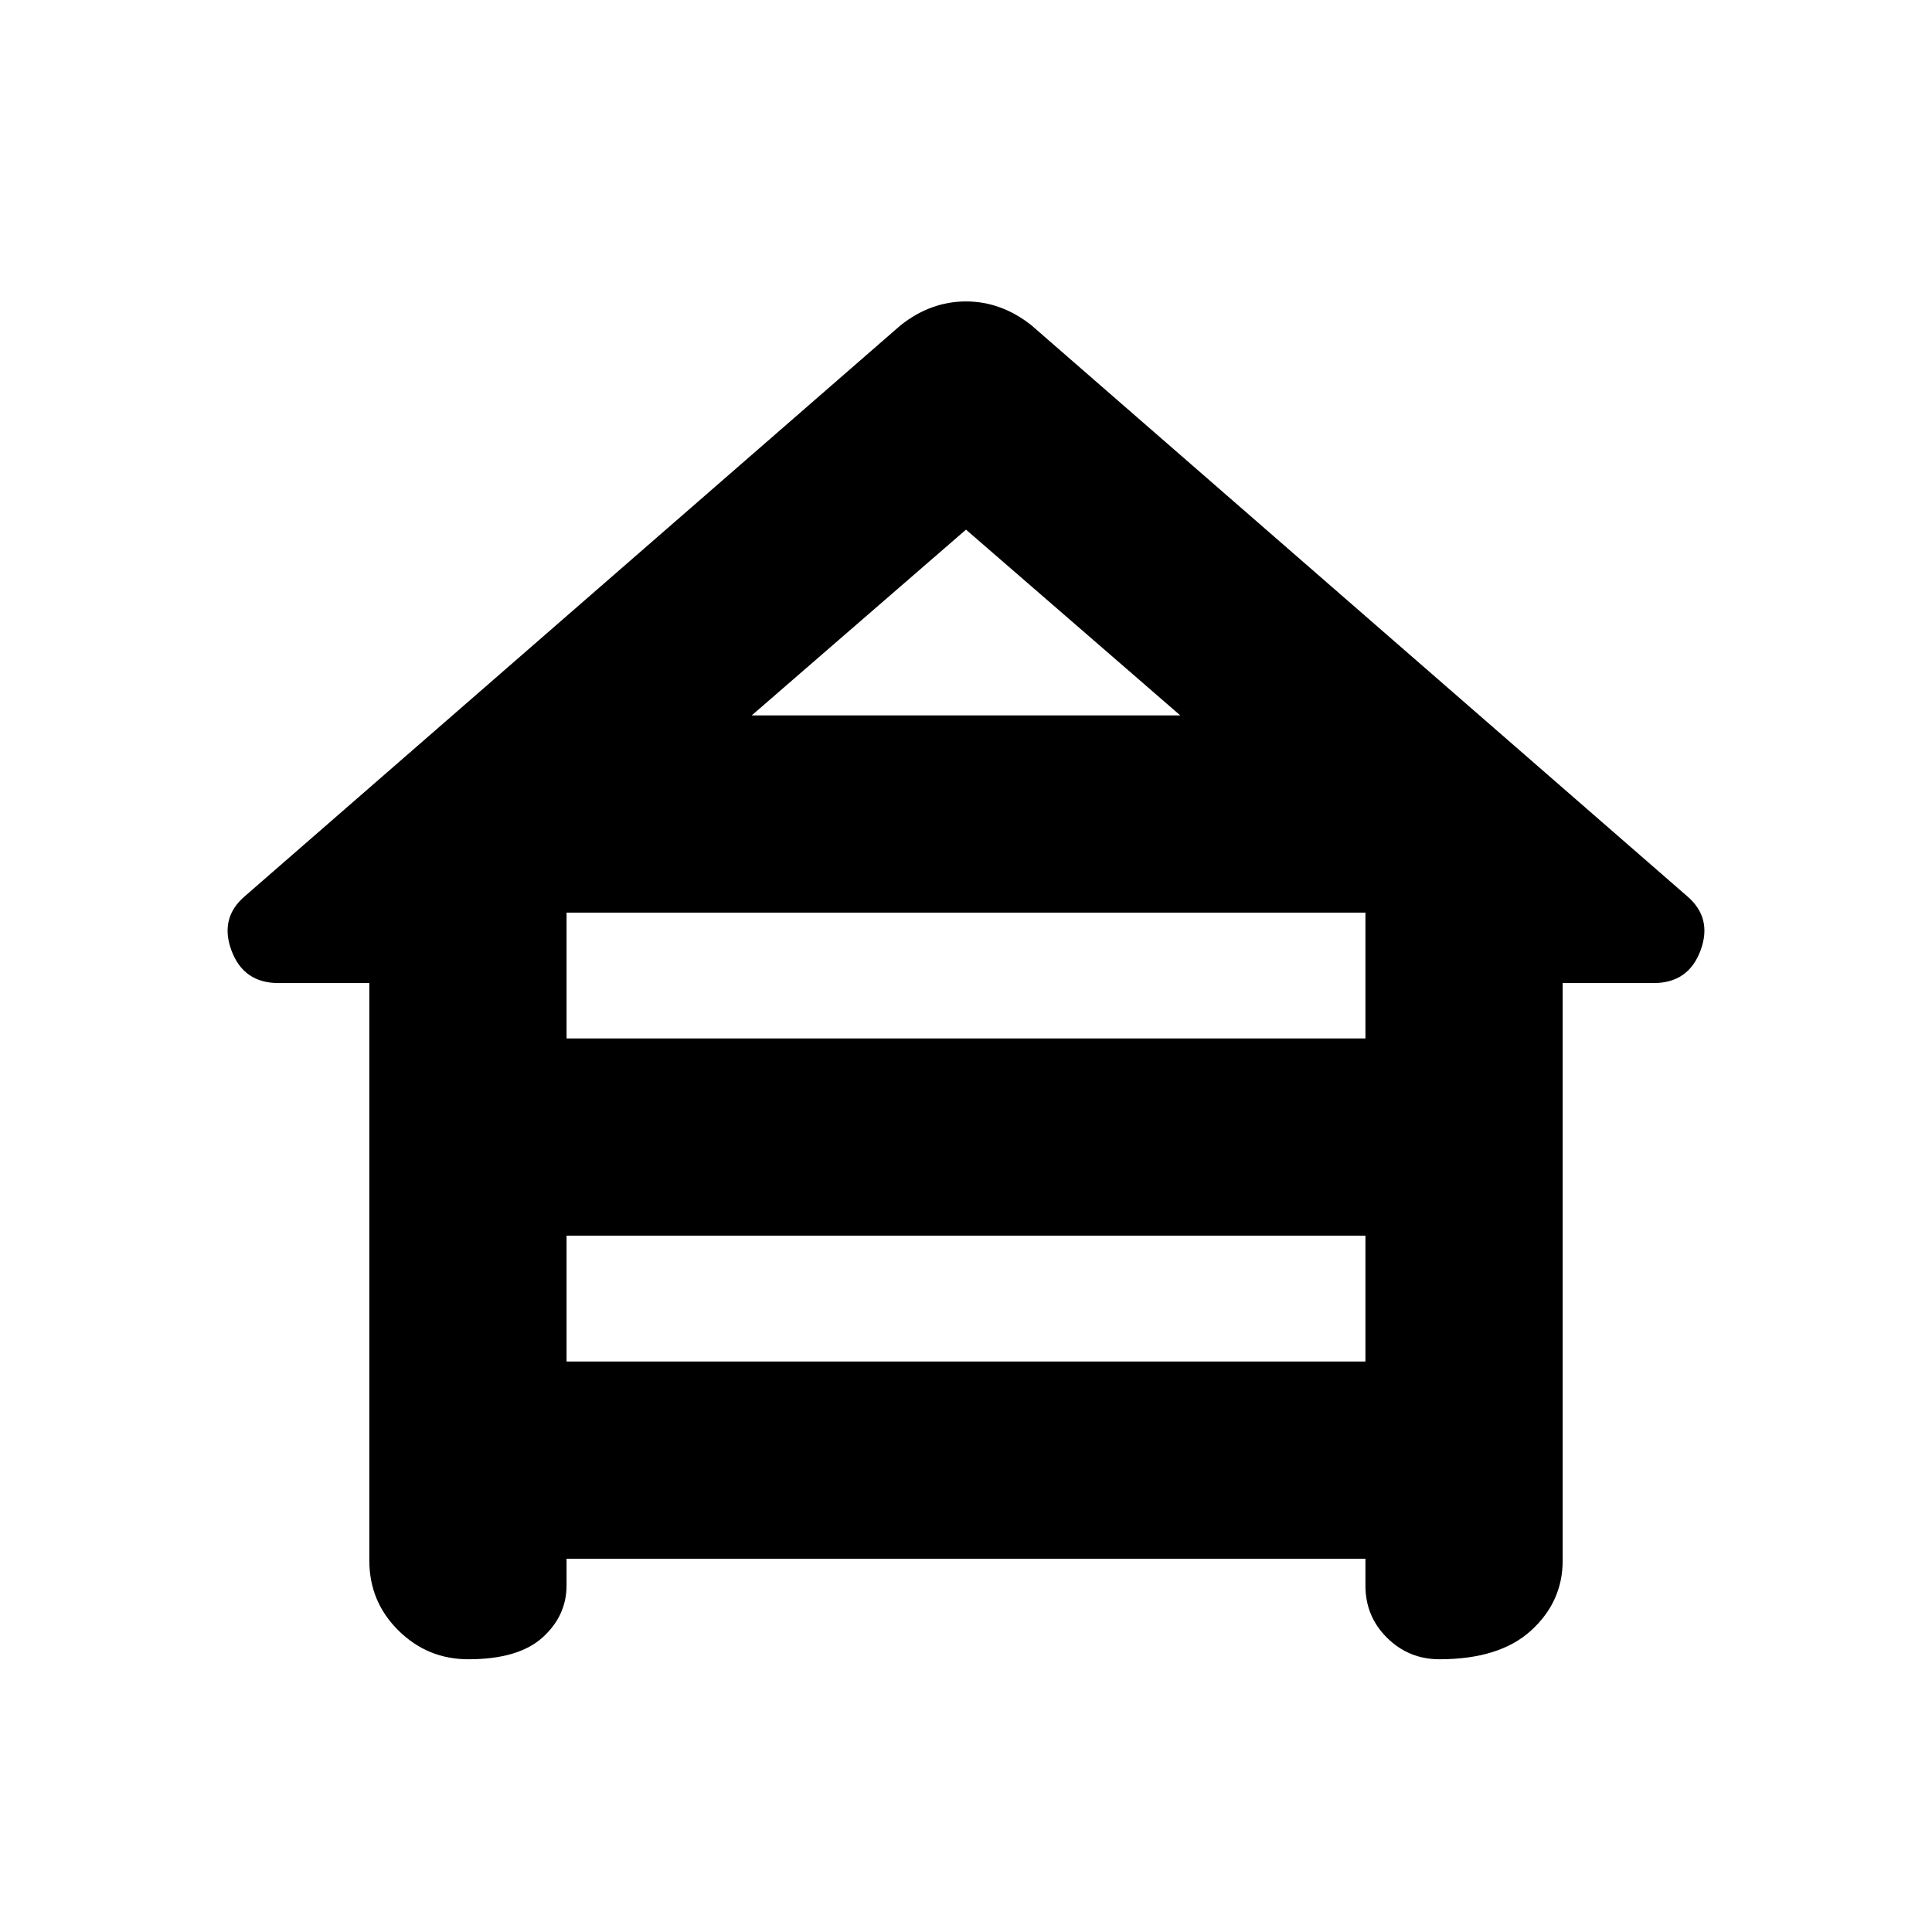 <svg xmlns="http://www.w3.org/2000/svg" height="20" viewBox="0 -960 960 960" width="20"><path d="M183.521-184.522v-286.999h-45.173q-17.356 0-23.352-16.24-5.997-16.239 6.83-27.065l325.695-283.565q14.957-11.827 32.479-11.827t32.479 11.827l325.695 283.565q12.827 10.826 6.83 27.065-5.996 16.24-23.352 16.24h-45.173v286.999q0 20.387-15.66 34.694-15.659 14.307-45.566 14.307-15.21 0-25.993-10.633-10.783-10.633-10.783-25.933v-13.39H281.523v13.18q0 15.21-11.986 25.993-11.985 10.783-36.805 10.783-20.297 0-34.754-14.307-14.457-14.307-14.457-34.694Zm190.002-420h212.954L480-696.825l-106.477 92.303Zm-92 160.522h396.954v-65.912l3.957 3.391H277.566l3.957-3.391V-444Zm0 160.522h396.954v-62.521H281.523v62.521Z"/></svg>